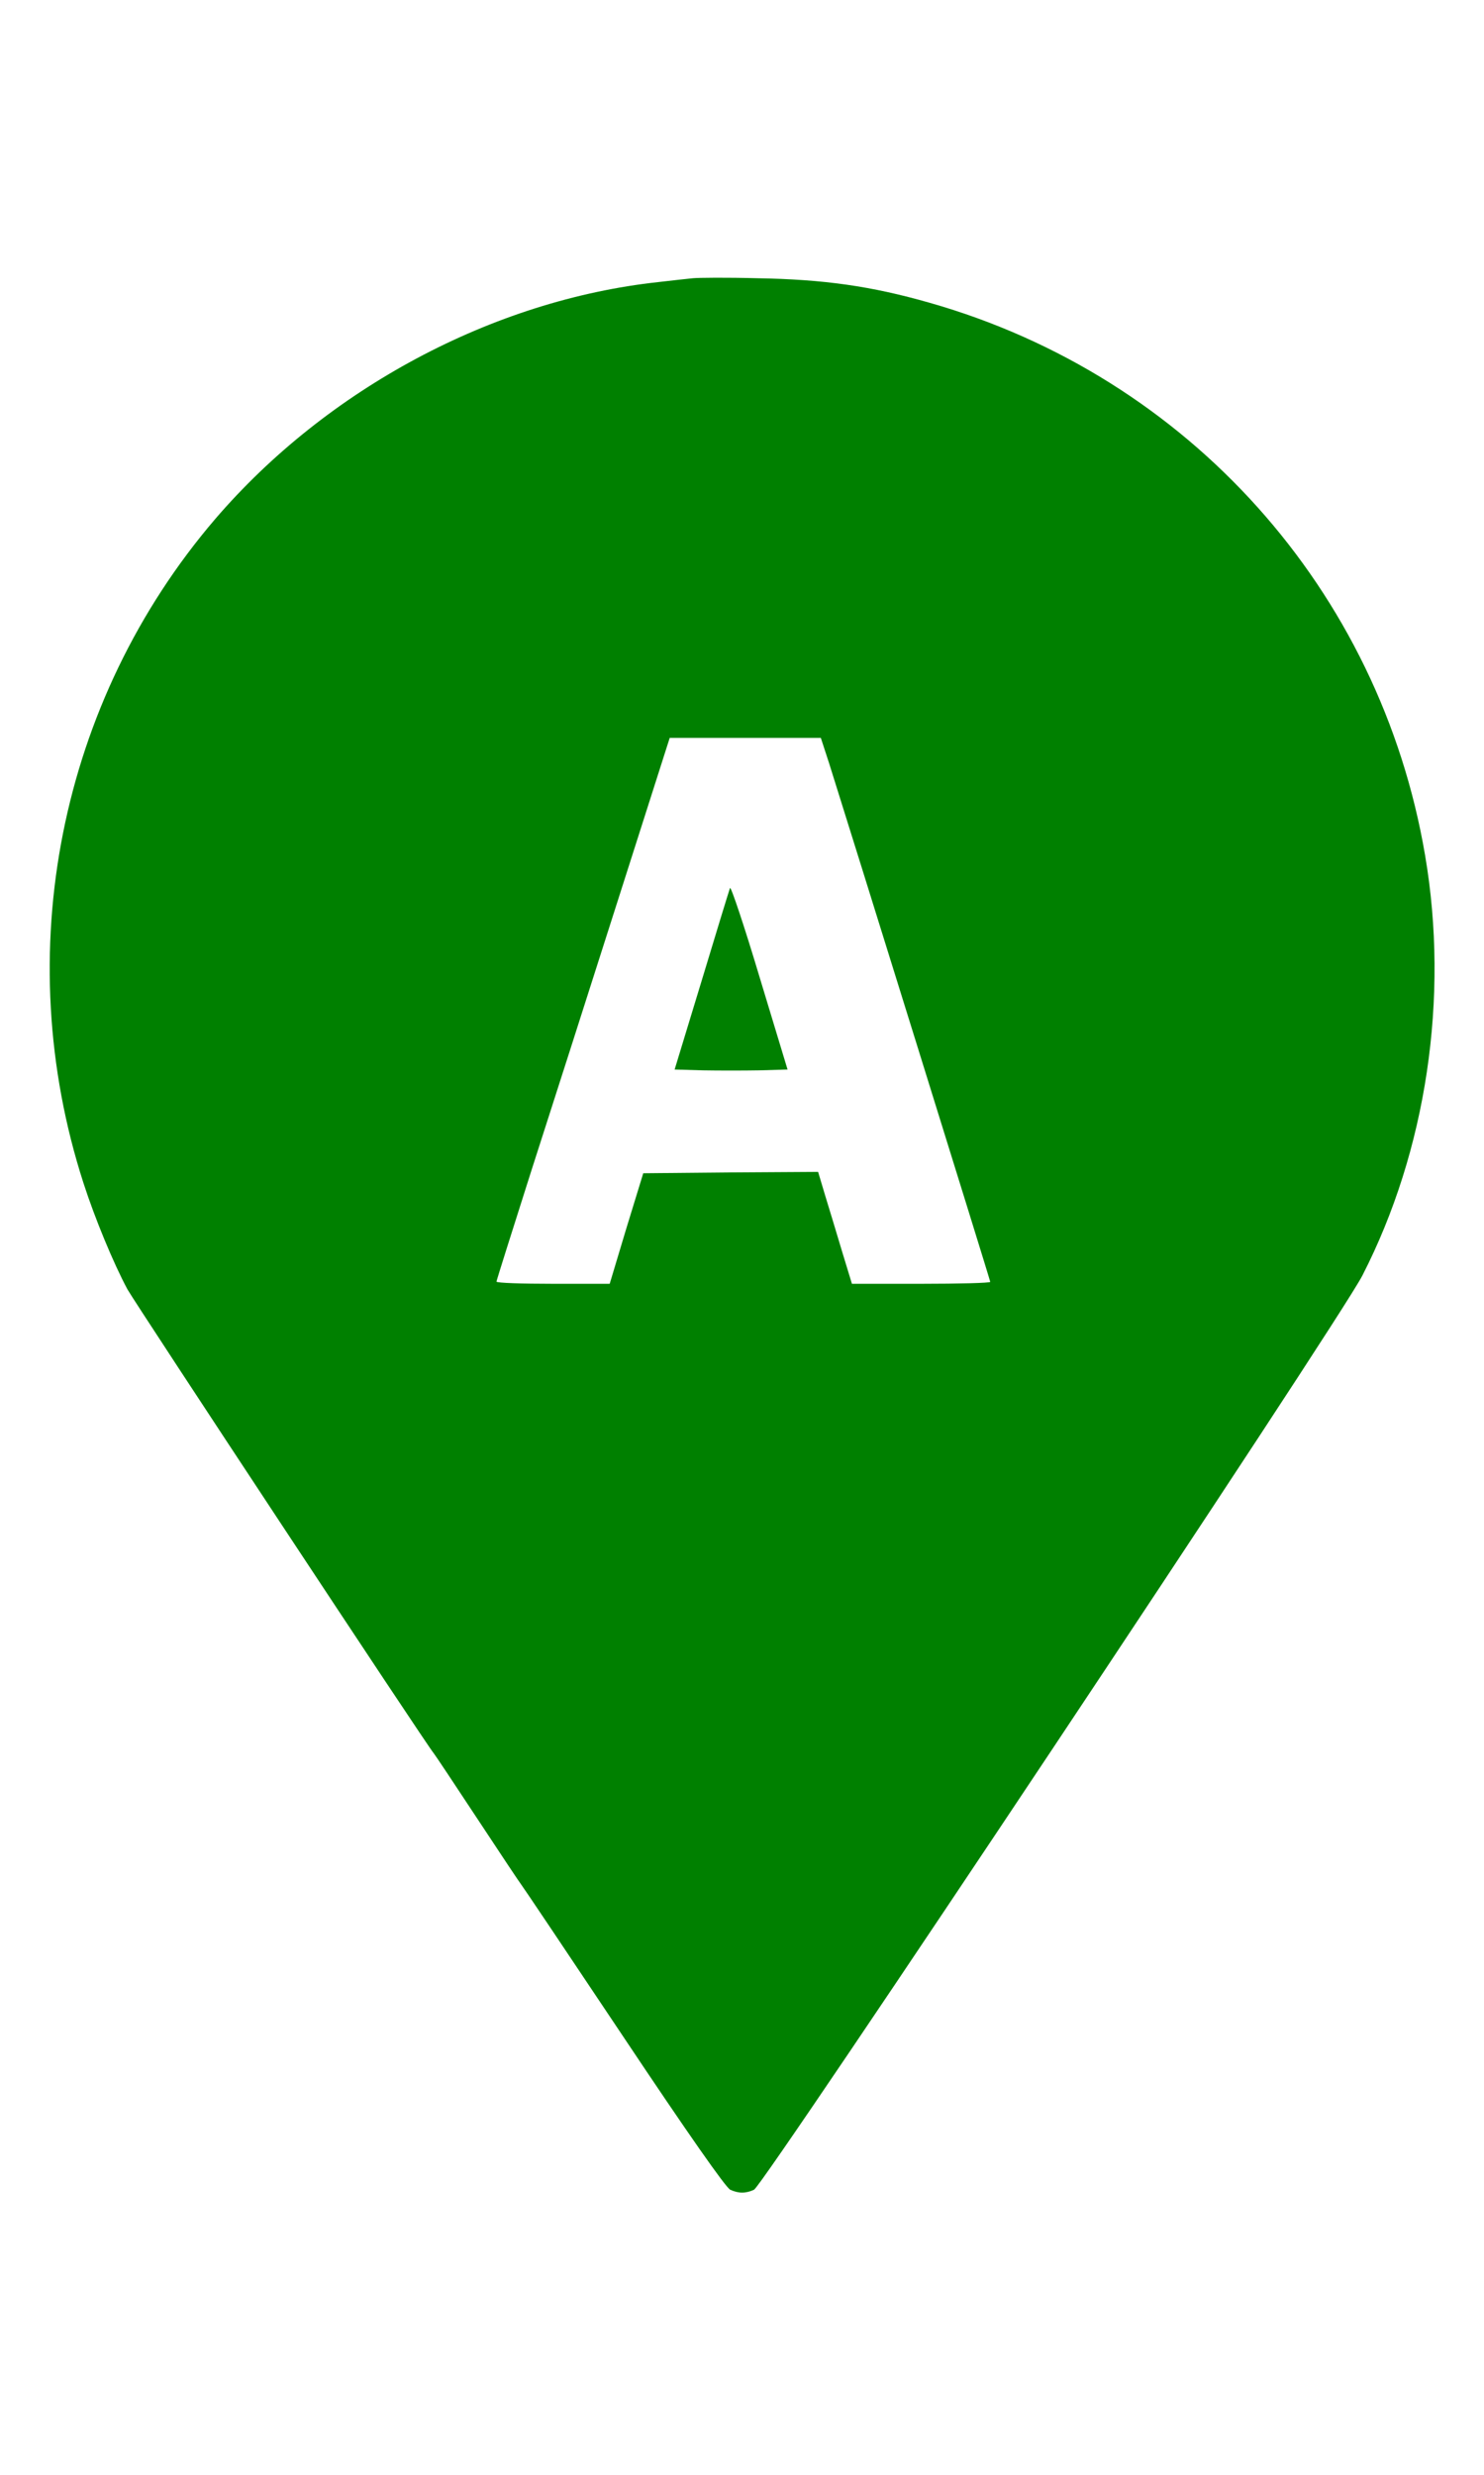 <?xml version="1.0" standalone="no"?>
<!DOCTYPE svg PUBLIC "-//W3C//DTD SVG 20010904//EN"
 "http://www.w3.org/TR/2001/REC-SVG-20010904/DTD/svg10.dtd">
<svg version="1.0" xmlns="http://www.w3.org/2000/svg"
 width="18pt" height="30pt" viewBox="0 0 544 742"
 preserveAspectRatio="xMidYMid meet">

<g transform="translate(0,742) scale(0.1,-0.1)"
fill="green" stroke="none">
<path d="M2540 7224 c-19 -2 -76 -8 -126 -14 -608 -66 -1215 -391 -1625 -868
-572 -668 -755 -1591 -483 -2433 42 -130 110 -294 161 -389 29 -52 1105 -1682
1123 -1700 3 -3 75 -111 160 -240 85 -129 157 -237 160 -240 3 -3 171 -253
374 -557 237 -355 377 -555 393 -562 31 -14 56 -14 87 0 36 17 2144 3182 2230
3349 235 458 319 1019 230 1540 -165 971 -867 1754 -1816 2024 -213 61 -388
86 -633 90 -110 3 -216 2 -235 0z m499 -1776 c73 -231 591 -1895 591 -1901 0
-4 -114 -7 -253 -7 l-254 0 -36 118 c-19 64 -47 156 -62 205 l-26 87 -321 -2
-320 -3 -62 -202 -61 -203 -207 0 c-115 0 -208 3 -208 8 0 4 58 187 128 407
71 220 214 667 318 993 l189 592 277 0 277 0 30 -92z"/>
<path d="M2676 4990 c-3 -8 -50 -161 -104 -340 l-99 -325 104 -3 c56 -1 150
-1 206 0 l104 3 -103 340 c-56 187 -105 333 -108 325z"/>
</g>
</svg>

